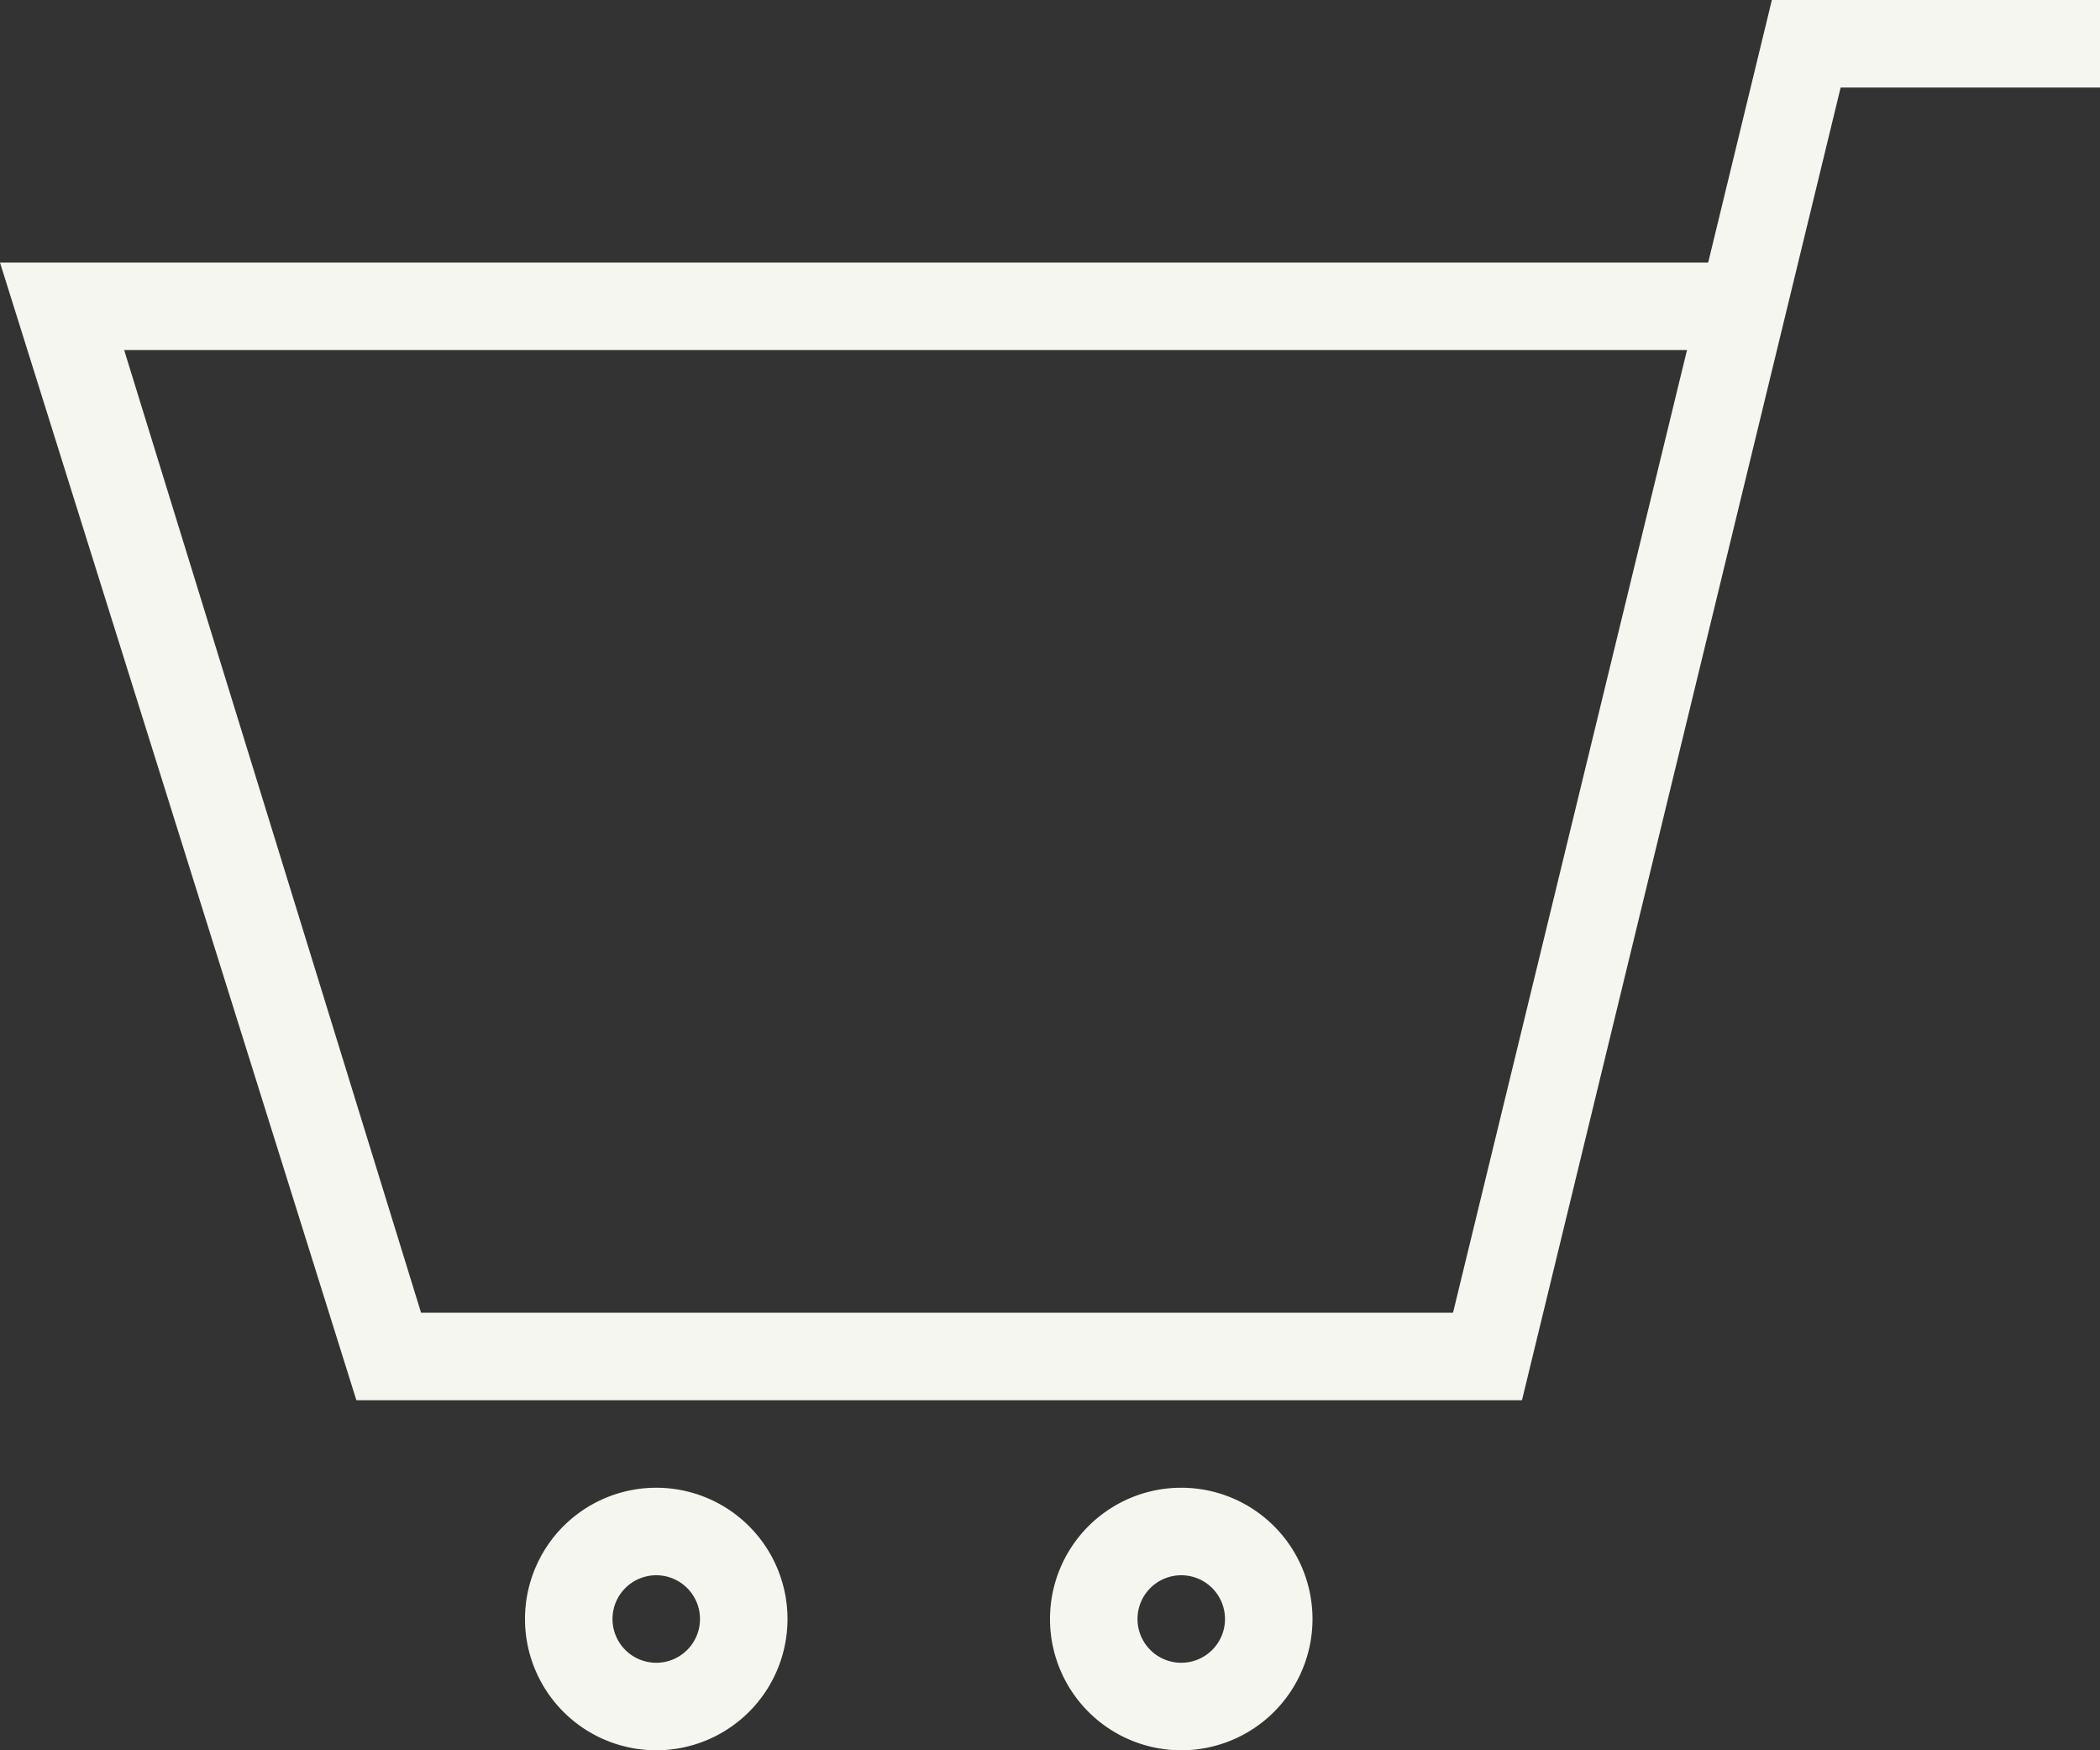 <svg xmlns="http://www.w3.org/2000/svg" width="24" height="20" viewBox="0 0 24 20">
  <rect x="0" y="0" width="24" height="20" fill="#333333" stroke="none"/>
  <path id="despesaHeader" d="M13.5,21a.5.5,0,1,1,.5-.5.5.5,0,0,1-.5.5m0-2A1.5,1.5,0,1,0,15,20.5,1.5,1.5,0,0,0,13.5,19m-6,2a.5.5,0,1,1,.5-.5.5.5,0,0,1-.5.5m0-2A1.5,1.5,0,1,0,9,20.5,1.5,1.5,0,0,0,7.5,19M24,3H21.036L17.394,18H4.073L0,5H19.522l.728-3H24V3ZM1.419,6,4.812,17H16.606L19.28,6H1.419Z" transform="translate(0 -2)" fill="#f6f6f0" fill-rule="evenodd"/>
</svg>
